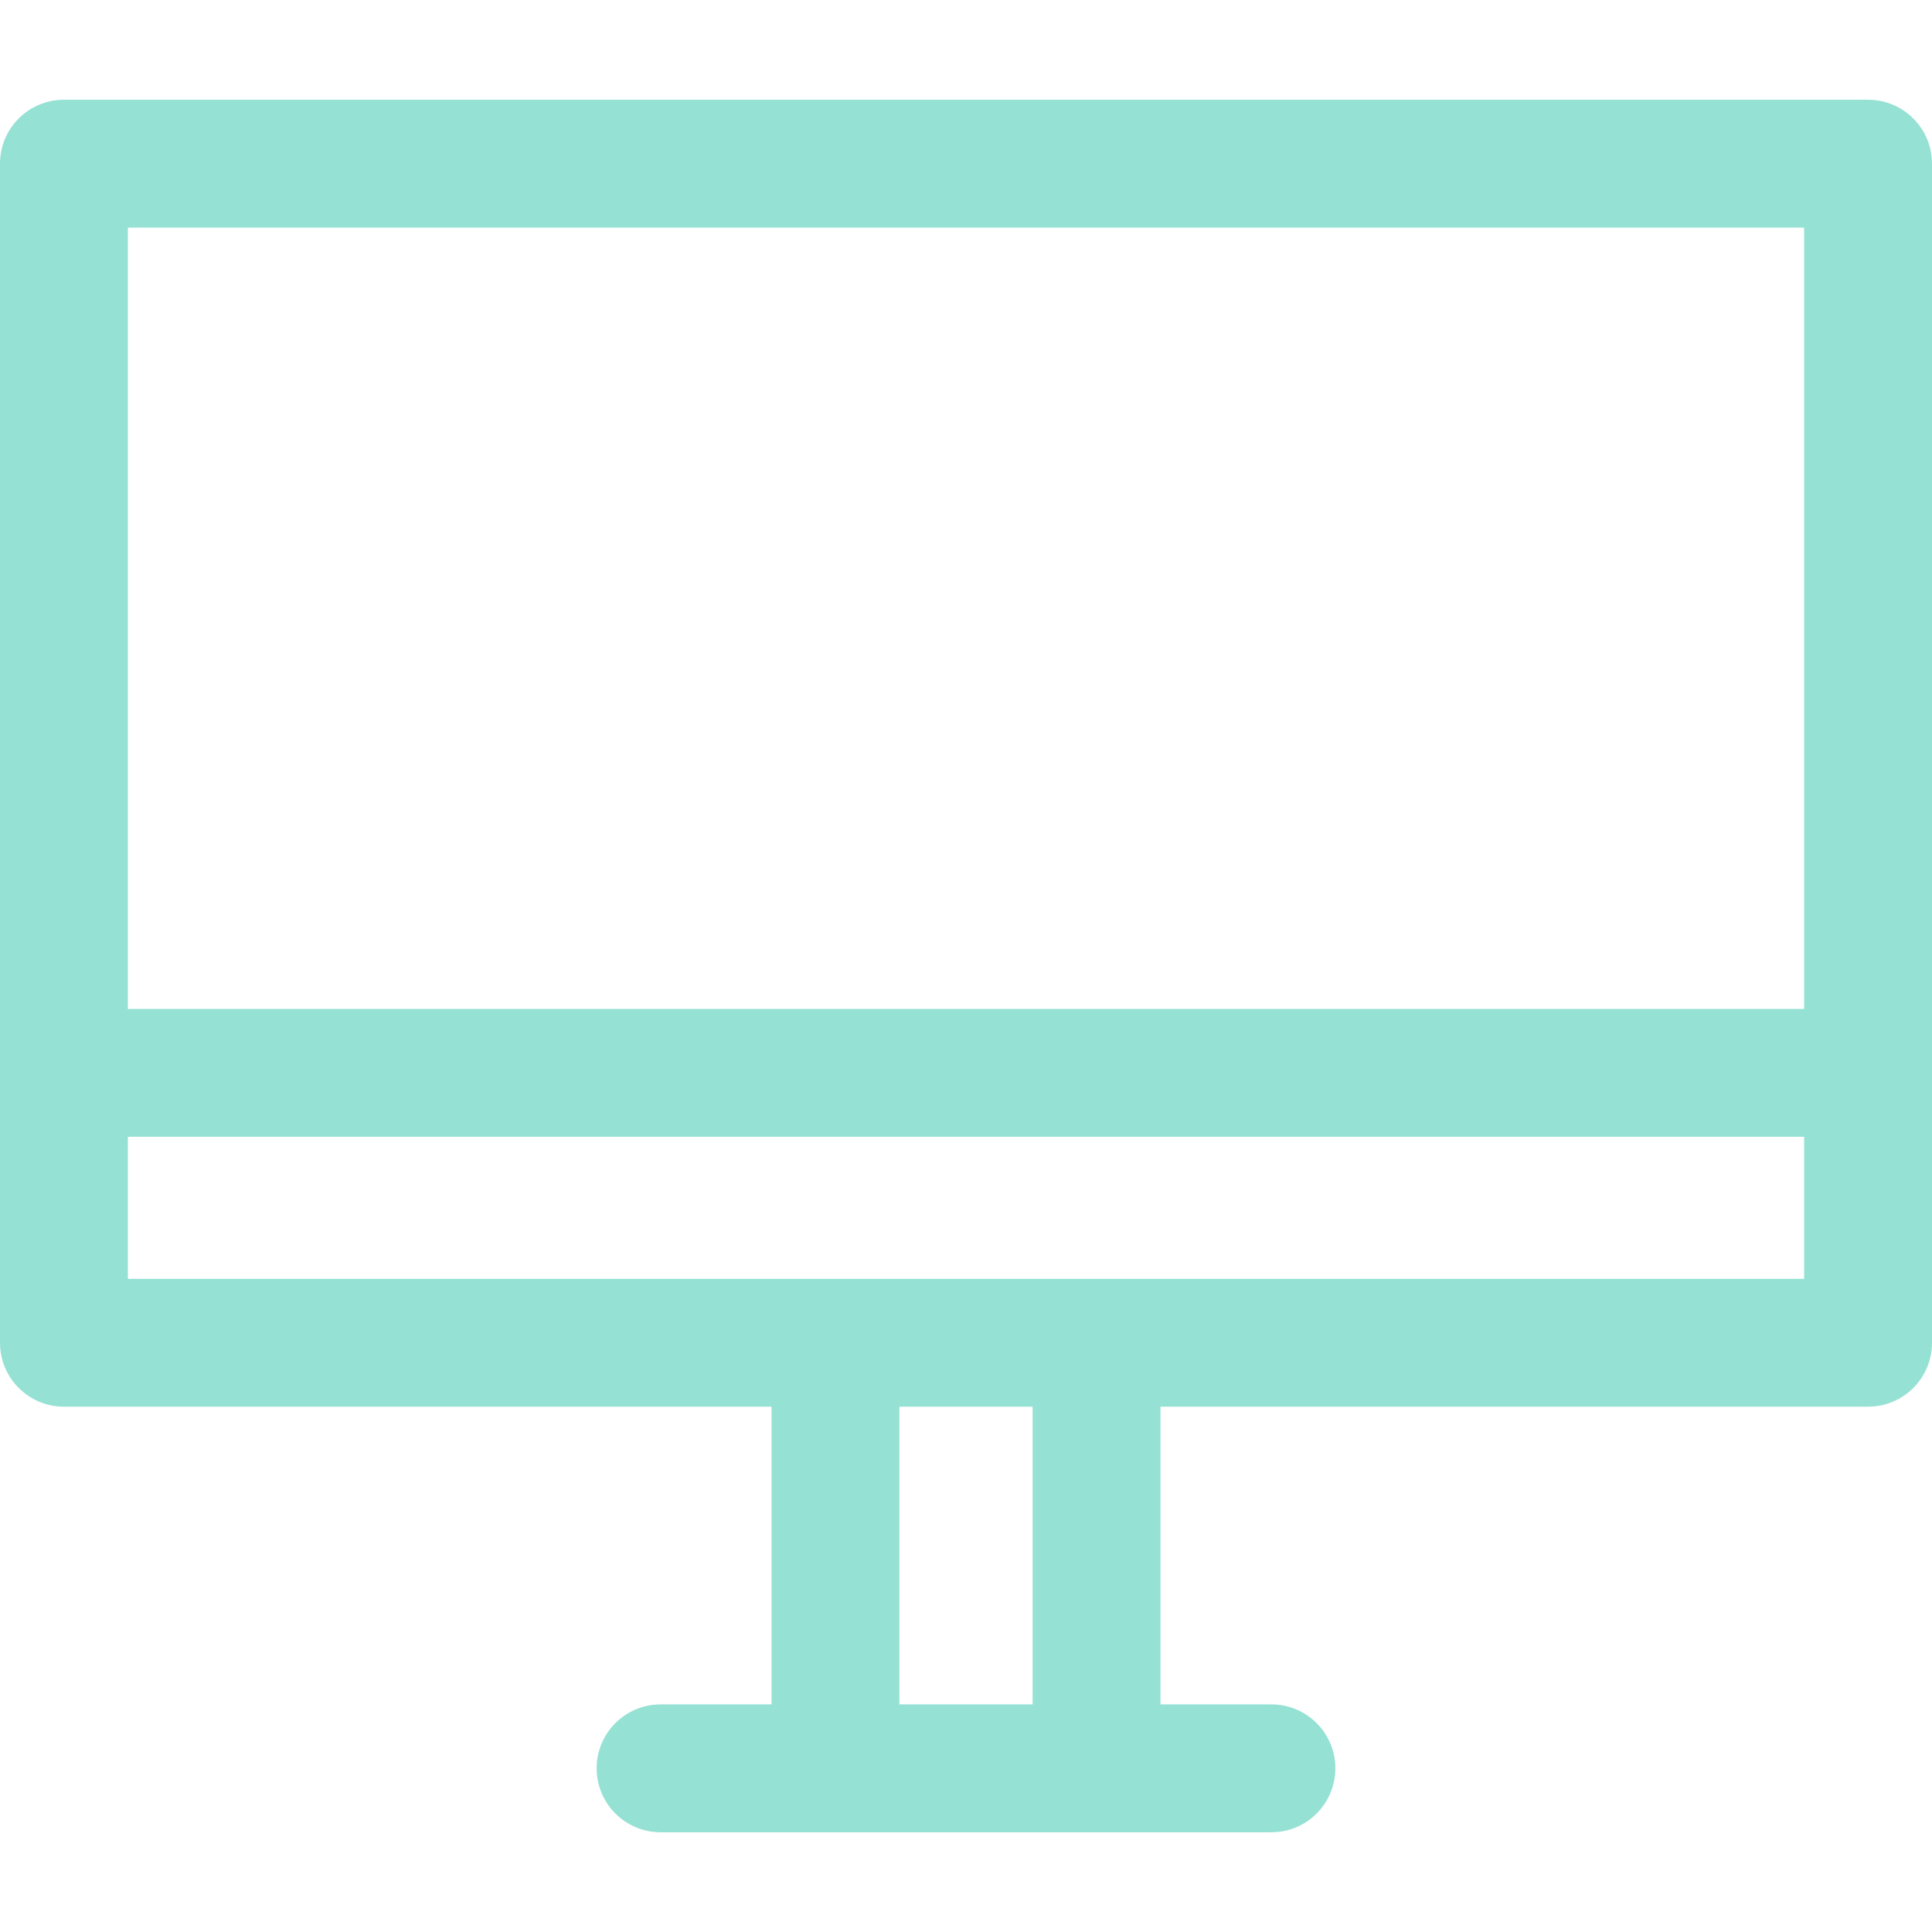 <?xml version="1.0" encoding="iso-8859-1"?>
<!-- Generator: Adobe Illustrator 18.0.0, SVG Export Plug-In . SVG Version: 6.00 Build 0)  -->
<!DOCTYPE svg PUBLIC "-//W3C//DTD SVG 1.1//EN" "http://www.w3.org/Graphics/SVG/1.1/DTD/svg11.dtd">
<svg version="1.1" id="Capa_1" xmlns="http://www.w3.org/2000/svg" xmlns:xlink="http://www.w3.org/1999/xlink" x="0px" y="0px"
	 viewBox="0 0 272 272" style="enable-background:new 0 0 272 272;" xml:space="preserve">
<g>
	<path fill="#95e1d3" d="M263,14.043H9c-4.971,0-9,4.029-9,9v166c0,4.971,4.029,9,9,9h99.622v41.914H93c-4.971,0-9,4.029-9,9s4.029,9,9,9h86
		c4.971,0,9-4.029,9-9s-4.029-9-9-9h-15.622v-41.914H263c4.971,0,9-4.029,9-9v-166C272,18.072,267.971,14.043,263,14.043z
		 M254,32.043v110H18v-110H254z M145.378,239.957h-18.756v-41.914h18.756V239.957z M18,180.043v-20h236v20H18z"/>
</g>
</svg>